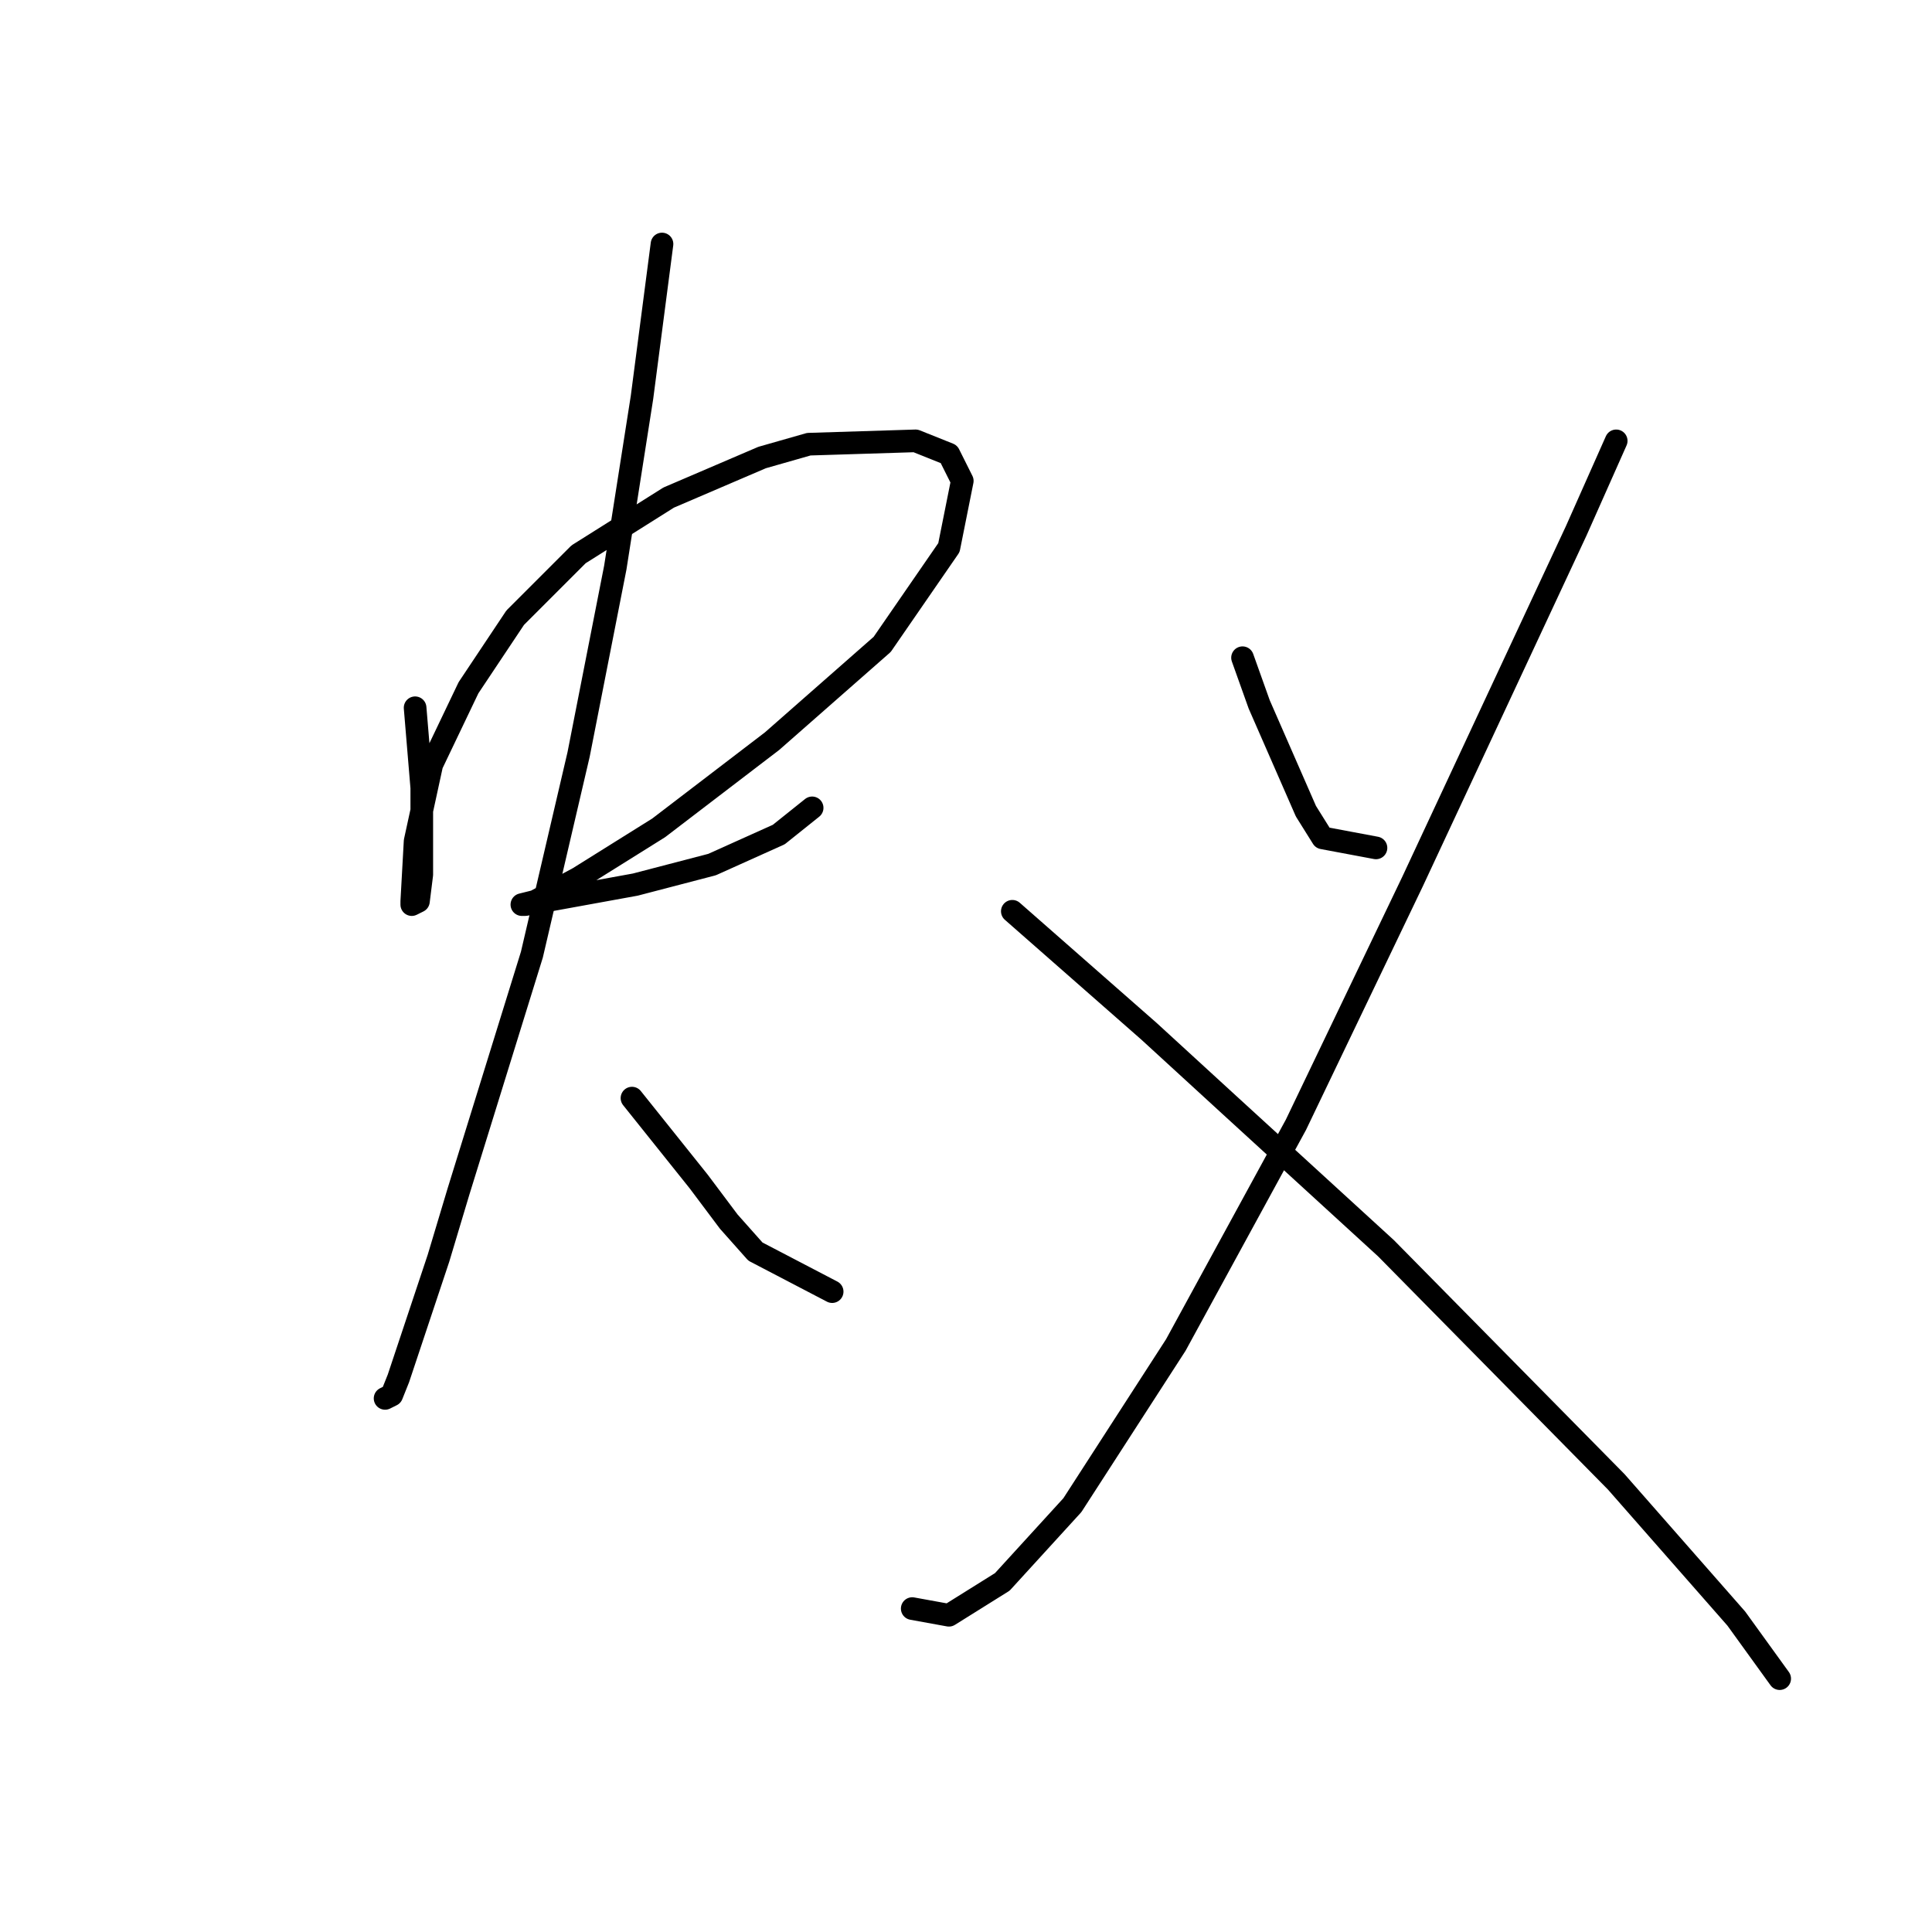 <?xml version="1.0" standalone="no"?>
    <svg width="256" height="256" xmlns="http://www.w3.org/2000/svg" version="1.1">
    <polyline stroke="black" stroke-width="3" stroke-linecap="round" fill="transparent" stroke-linejoin="round" points="55.004 93.782 55.446 99.087 55.888 104.392 55.888 112.792 55.888 115.887 55.446 119.423 54.562 119.865 54.562 119.423 55.004 111.466 57.215 101.298 62.078 91.13 68.267 81.846 76.667 73.446 88.603 65.931 100.981 60.626 107.171 58.858 121.317 58.415 125.738 60.184 127.506 63.72 125.738 72.562 116.896 85.383 102.308 98.203 87.277 109.697 76.667 116.329 70.919 119.423 69.151 119.865 69.593 119.865 74.456 118.981 84.182 117.213 94.35 114.56 103.192 110.582 107.613 107.045 107.613 107.045 " />
        <polyline stroke="black" stroke-width="3" stroke-linecap="round" fill="transparent" stroke-linejoin="round" points="87.719 32.332 85.066 52.668 81.529 75.215 76.667 99.972 73.572 113.234 70.477 126.497 60.751 157.885 58.099 166.727 52.794 182.642 51.91 184.852 51.026 185.294 51.026 185.294 " />
        <polyline stroke="black" stroke-width="3" stroke-linecap="round" fill="transparent" stroke-linejoin="round" points="83.74 145.506 92.582 156.559 96.56 161.864 100.097 165.842 110.265 171.147 110.265 171.147 " />
        <polyline stroke="black" stroke-width="3" stroke-linecap="round" fill="transparent" stroke-linejoin="round" points="164.642 87.151 166.852 93.34 173.041 107.487 175.252 111.024 182.325 112.35 182.325 112.35 " />
        <polyline stroke="black" stroke-width="3" stroke-linecap="round" fill="transparent" stroke-linejoin="round" points="214.155 58.415 208.85 70.352 187.188 116.771 171.715 149.043 155.8 178.221 142.095 199.441 132.811 209.609 125.738 214.03 120.875 213.146 120.875 213.146 " />
        <polyline stroke="black" stroke-width="3" stroke-linecap="round" fill="transparent" stroke-linejoin="round" points="134.138 120.75 152.263 136.665 162.873 146.391 183.651 165.4 214.155 196.346 230.07 214.472 235.818 222.429 235.818 222.429 " />
        </svg>